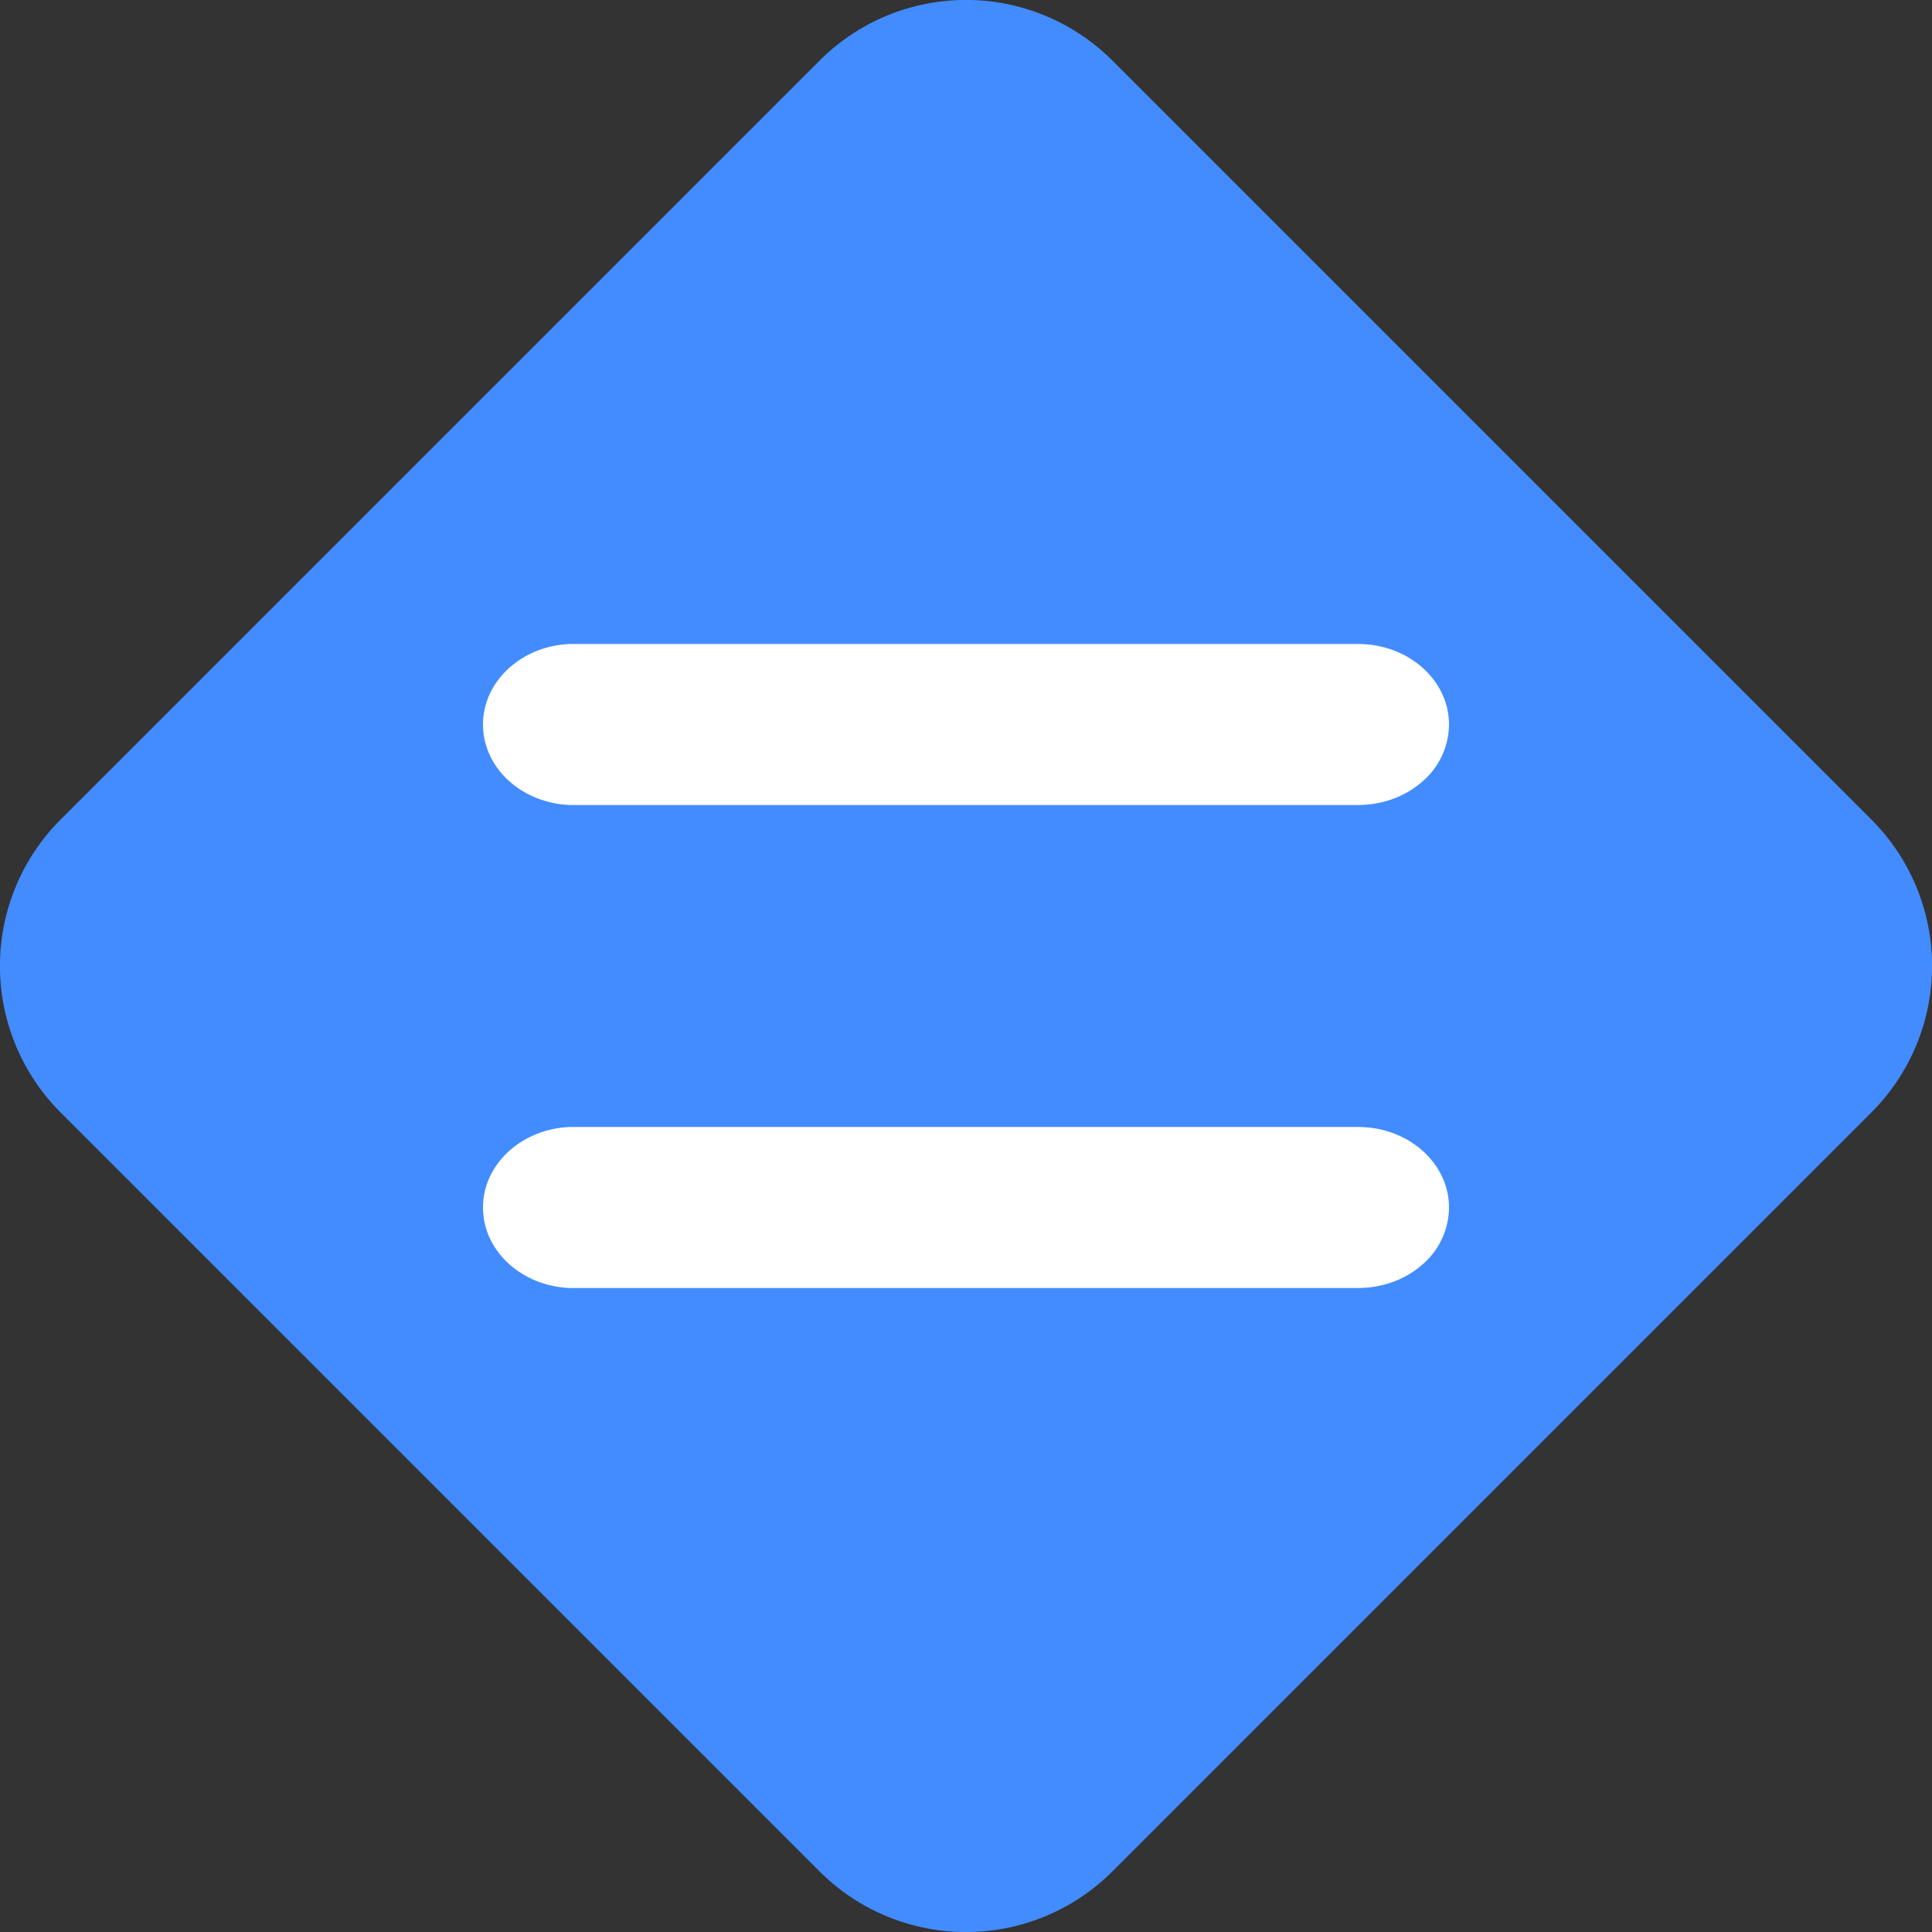 <svg width="12" height="12" xmlns="http://www.w3.org/2000/svg"><rect width="100%" height="100%" fill="#333333" stroke="none"/><g fill-rule="nonzero" fill="none"><path d="M11.626 5.093L6.907.374a1.286 1.286 0 0 0-1.814 0L.374 5.093a1.286 1.286 0 0 0 0 1.814l4.719 4.719a1.286 1.286 0 0 0 1.814 0l4.719-4.719a1.286 1.286 0 0 0 0-1.814z" fill="#438CFF"/><path d="M8.435 5c.15 0 .294-.052.4-.146A.471.471 0 0 0 9 4.5c0-.276-.253-.5-.564-.5H3.538c-.301.013-.538.233-.538.5s.236.487.538.5h4.897zM8.435 8c.15 0 .294-.052.4-.146A.471.471 0 0 0 9 7.5c0-.276-.253-.5-.564-.5H3.538c-.301.013-.538.233-.538.5s.236.487.538.5h4.897z" fill="#FFF"/></g></svg>